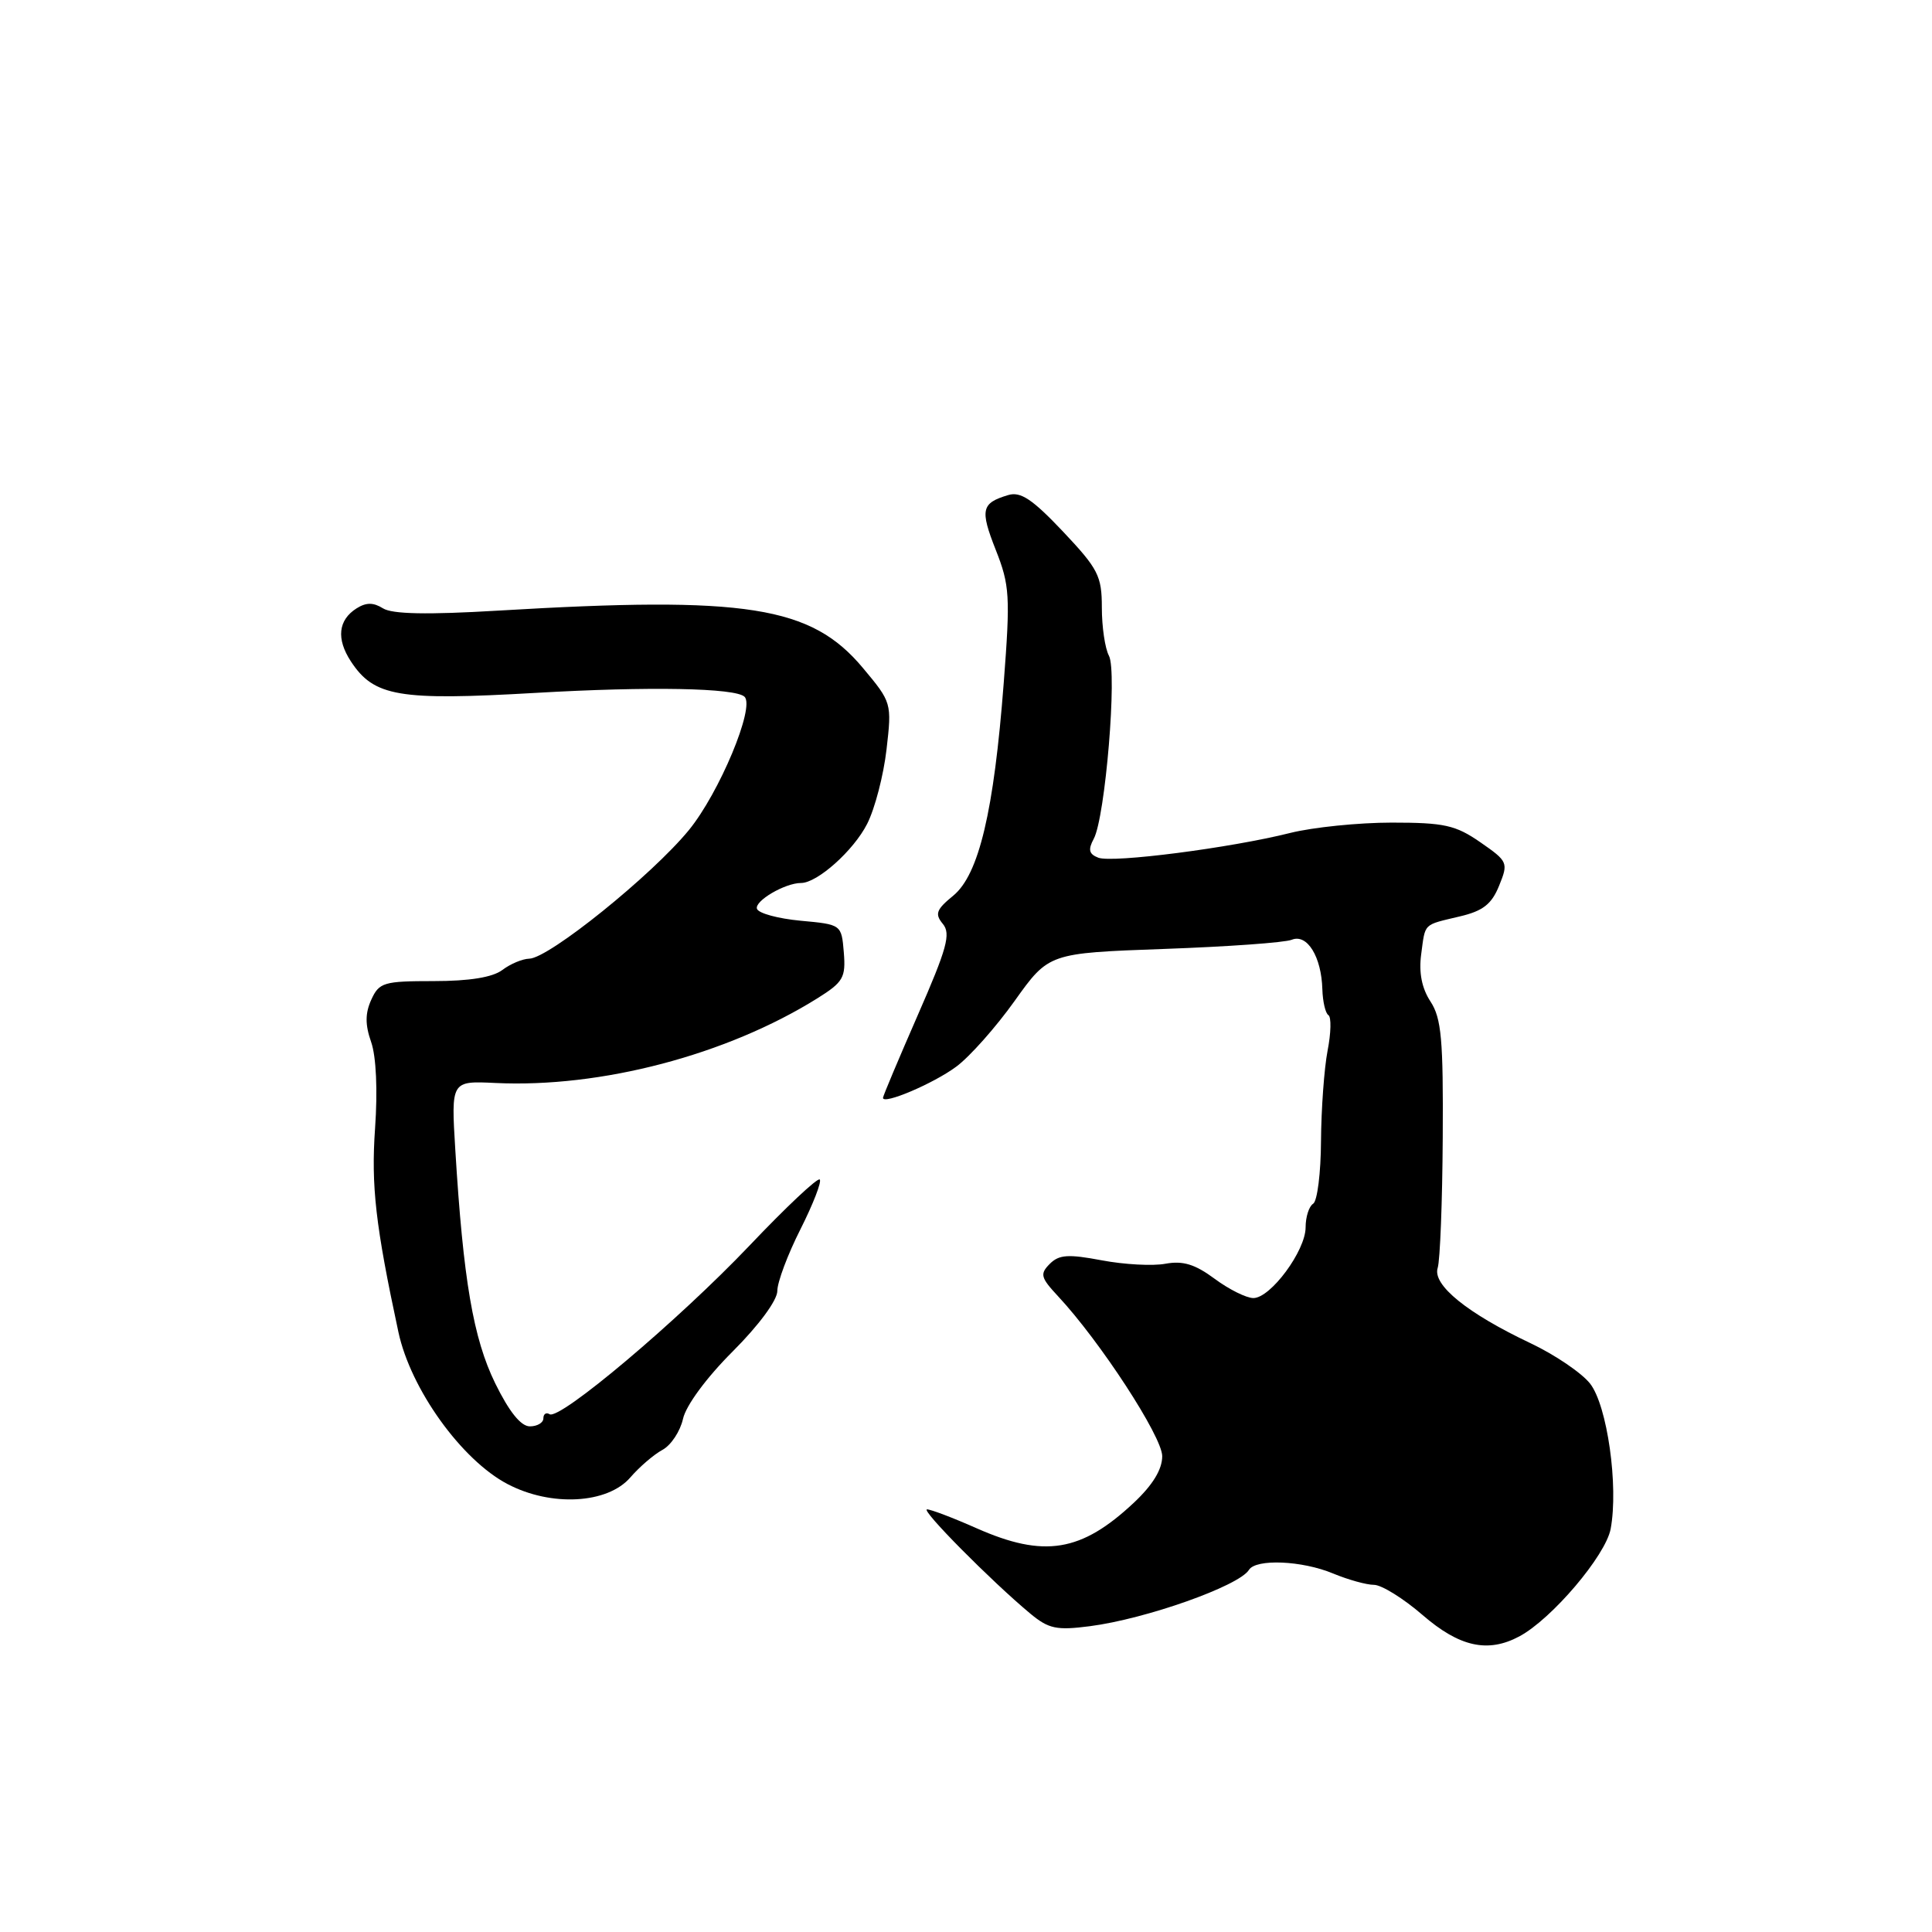 <?xml version="1.0" encoding="UTF-8" standalone="no"?>
<!DOCTYPE svg PUBLIC "-//W3C//DTD SVG 1.1//EN" "http://www.w3.org/Graphics/SVG/1.1/DTD/svg11.dtd" >
<svg xmlns="http://www.w3.org/2000/svg" xmlns:xlink="http://www.w3.org/1999/xlink" version="1.1" viewBox="0 0 256 256">
 <g >
 <path fill="currentColor"
d=" M 201.32 216.83 C 205.62 214.53 212.75 206.13 213.42 202.59 C 214.48 196.91 212.97 186.23 210.69 183.33 C 209.57 181.91 206.04 179.52 202.84 178.00 C 194.44 174.03 189.78 170.26 190.50 168.01 C 190.82 167.00 191.12 159.24 191.17 150.76 C 191.25 137.75 191.00 134.93 189.55 132.71 C 188.40 130.96 187.99 128.89 188.31 126.48 C 188.88 122.23 188.50 122.61 193.43 121.43 C 196.50 120.71 197.65 119.81 198.64 117.36 C 199.88 114.31 199.81 114.14 196.16 111.61 C 192.87 109.33 191.38 109.00 184.41 109.00 C 180.01 109.00 173.96 109.62 170.96 110.37 C 163.04 112.36 147.41 114.37 145.53 113.65 C 144.29 113.17 144.15 112.59 144.93 111.14 C 146.46 108.28 148.06 88.98 146.94 86.89 C 146.42 85.92 146.00 83.05 146.00 80.51 C 146.00 76.31 145.52 75.38 140.84 70.42 C 136.80 66.15 135.23 65.10 133.59 65.60 C 130.04 66.66 129.84 67.52 131.93 72.83 C 133.80 77.56 133.88 78.96 133.00 90.48 C 131.70 107.50 129.71 115.89 126.31 118.68 C 124.06 120.52 123.84 121.10 124.93 122.42 C 126.02 123.73 125.48 125.67 121.61 134.51 C 119.08 140.30 117.00 145.23 117.00 145.47 C 117.00 146.42 123.71 143.57 126.72 141.33 C 128.49 140.02 131.97 136.10 134.45 132.62 C 138.97 126.29 138.97 126.29 154.23 125.74 C 162.63 125.44 170.25 124.90 171.17 124.52 C 173.21 123.70 175.10 126.77 175.22 131.10 C 175.27 132.73 175.63 134.27 176.02 134.51 C 176.42 134.76 176.37 136.88 175.91 139.23 C 175.46 141.58 175.07 146.96 175.04 151.19 C 175.02 155.42 174.55 159.16 174.00 159.50 C 173.45 159.84 173.00 161.25 173.00 162.63 C 173.00 165.73 168.36 172.00 166.08 172.00 C 165.15 172.00 162.84 170.85 160.94 169.44 C 158.35 167.52 156.75 167.03 154.44 167.45 C 152.76 167.77 148.95 167.56 145.99 167.00 C 141.55 166.16 140.33 166.24 139.10 167.47 C 137.77 168.81 137.89 169.28 140.18 171.74 C 145.74 177.69 154.00 190.36 154.00 192.95 C 154.00 194.71 152.75 196.76 150.25 199.11 C 143.27 205.66 138.35 206.46 129.40 202.50 C 126.29 201.12 123.34 200.00 122.84 200.00 C 121.93 200.00 131.38 209.54 136.53 213.82 C 138.96 215.83 140.00 216.05 144.41 215.48 C 151.84 214.52 164.17 210.15 165.49 208.02 C 166.42 206.52 172.54 206.78 176.65 208.50 C 178.63 209.32 181.06 210.00 182.06 210.00 C 183.06 210.00 185.96 211.80 188.50 214.00 C 193.39 218.23 197.15 219.06 201.32 216.83 Z  M 83.53 195.76 C 84.73 194.37 86.64 192.73 87.77 192.12 C 88.91 191.51 90.13 189.66 90.50 188.01 C 90.89 186.24 93.59 182.57 97.08 179.08 C 100.56 175.60 103.00 172.29 103.00 171.05 C 103.00 169.89 104.38 166.21 106.07 162.87 C 107.75 159.53 108.90 156.57 108.62 156.29 C 108.34 156.01 104.15 159.95 99.31 165.05 C 89.85 174.99 74.17 188.22 72.82 187.39 C 72.37 187.11 72.00 187.36 72.00 187.94 C 72.00 188.52 71.19 189.00 70.21 189.00 C 69.02 189.00 67.47 187.07 65.62 183.30 C 62.71 177.36 61.38 169.59 60.33 152.36 C 59.77 143.22 59.77 143.22 65.64 143.50 C 79.62 144.17 96.29 139.79 108.31 132.28 C 111.74 130.13 112.08 129.54 111.81 126.20 C 111.50 122.50 111.50 122.50 106.08 122.00 C 103.10 121.72 100.50 121.02 100.30 120.42 C 99.96 119.38 104.02 117.00 106.14 117.00 C 108.30 117.00 113.11 112.70 114.90 109.17 C 115.93 107.15 117.08 102.71 117.47 99.30 C 118.18 93.16 118.15 93.06 114.35 88.52 C 107.48 80.29 98.93 78.95 66.01 80.91 C 56.62 81.47 51.98 81.38 50.75 80.61 C 49.47 79.81 48.52 79.81 47.25 80.61 C 44.81 82.15 44.54 84.65 46.49 87.63 C 49.56 92.31 52.81 92.86 71.00 91.81 C 86.00 90.94 97.49 91.15 98.66 92.33 C 100.05 93.72 95.32 105.04 91.29 109.98 C 86.40 115.96 72.73 126.98 70.13 127.03 C 69.23 127.05 67.63 127.72 66.56 128.53 C 65.27 129.50 62.21 130.00 57.47 130.00 C 50.84 130.00 50.24 130.18 49.20 132.46 C 48.38 134.26 48.37 135.77 49.18 138.08 C 49.85 139.99 50.05 144.50 49.70 149.48 C 49.16 157.14 49.76 162.39 52.79 176.50 C 54.41 184.06 61.16 193.46 67.26 196.65 C 73.03 199.68 80.51 199.27 83.53 195.76 Z "/>
</g>
</svg>